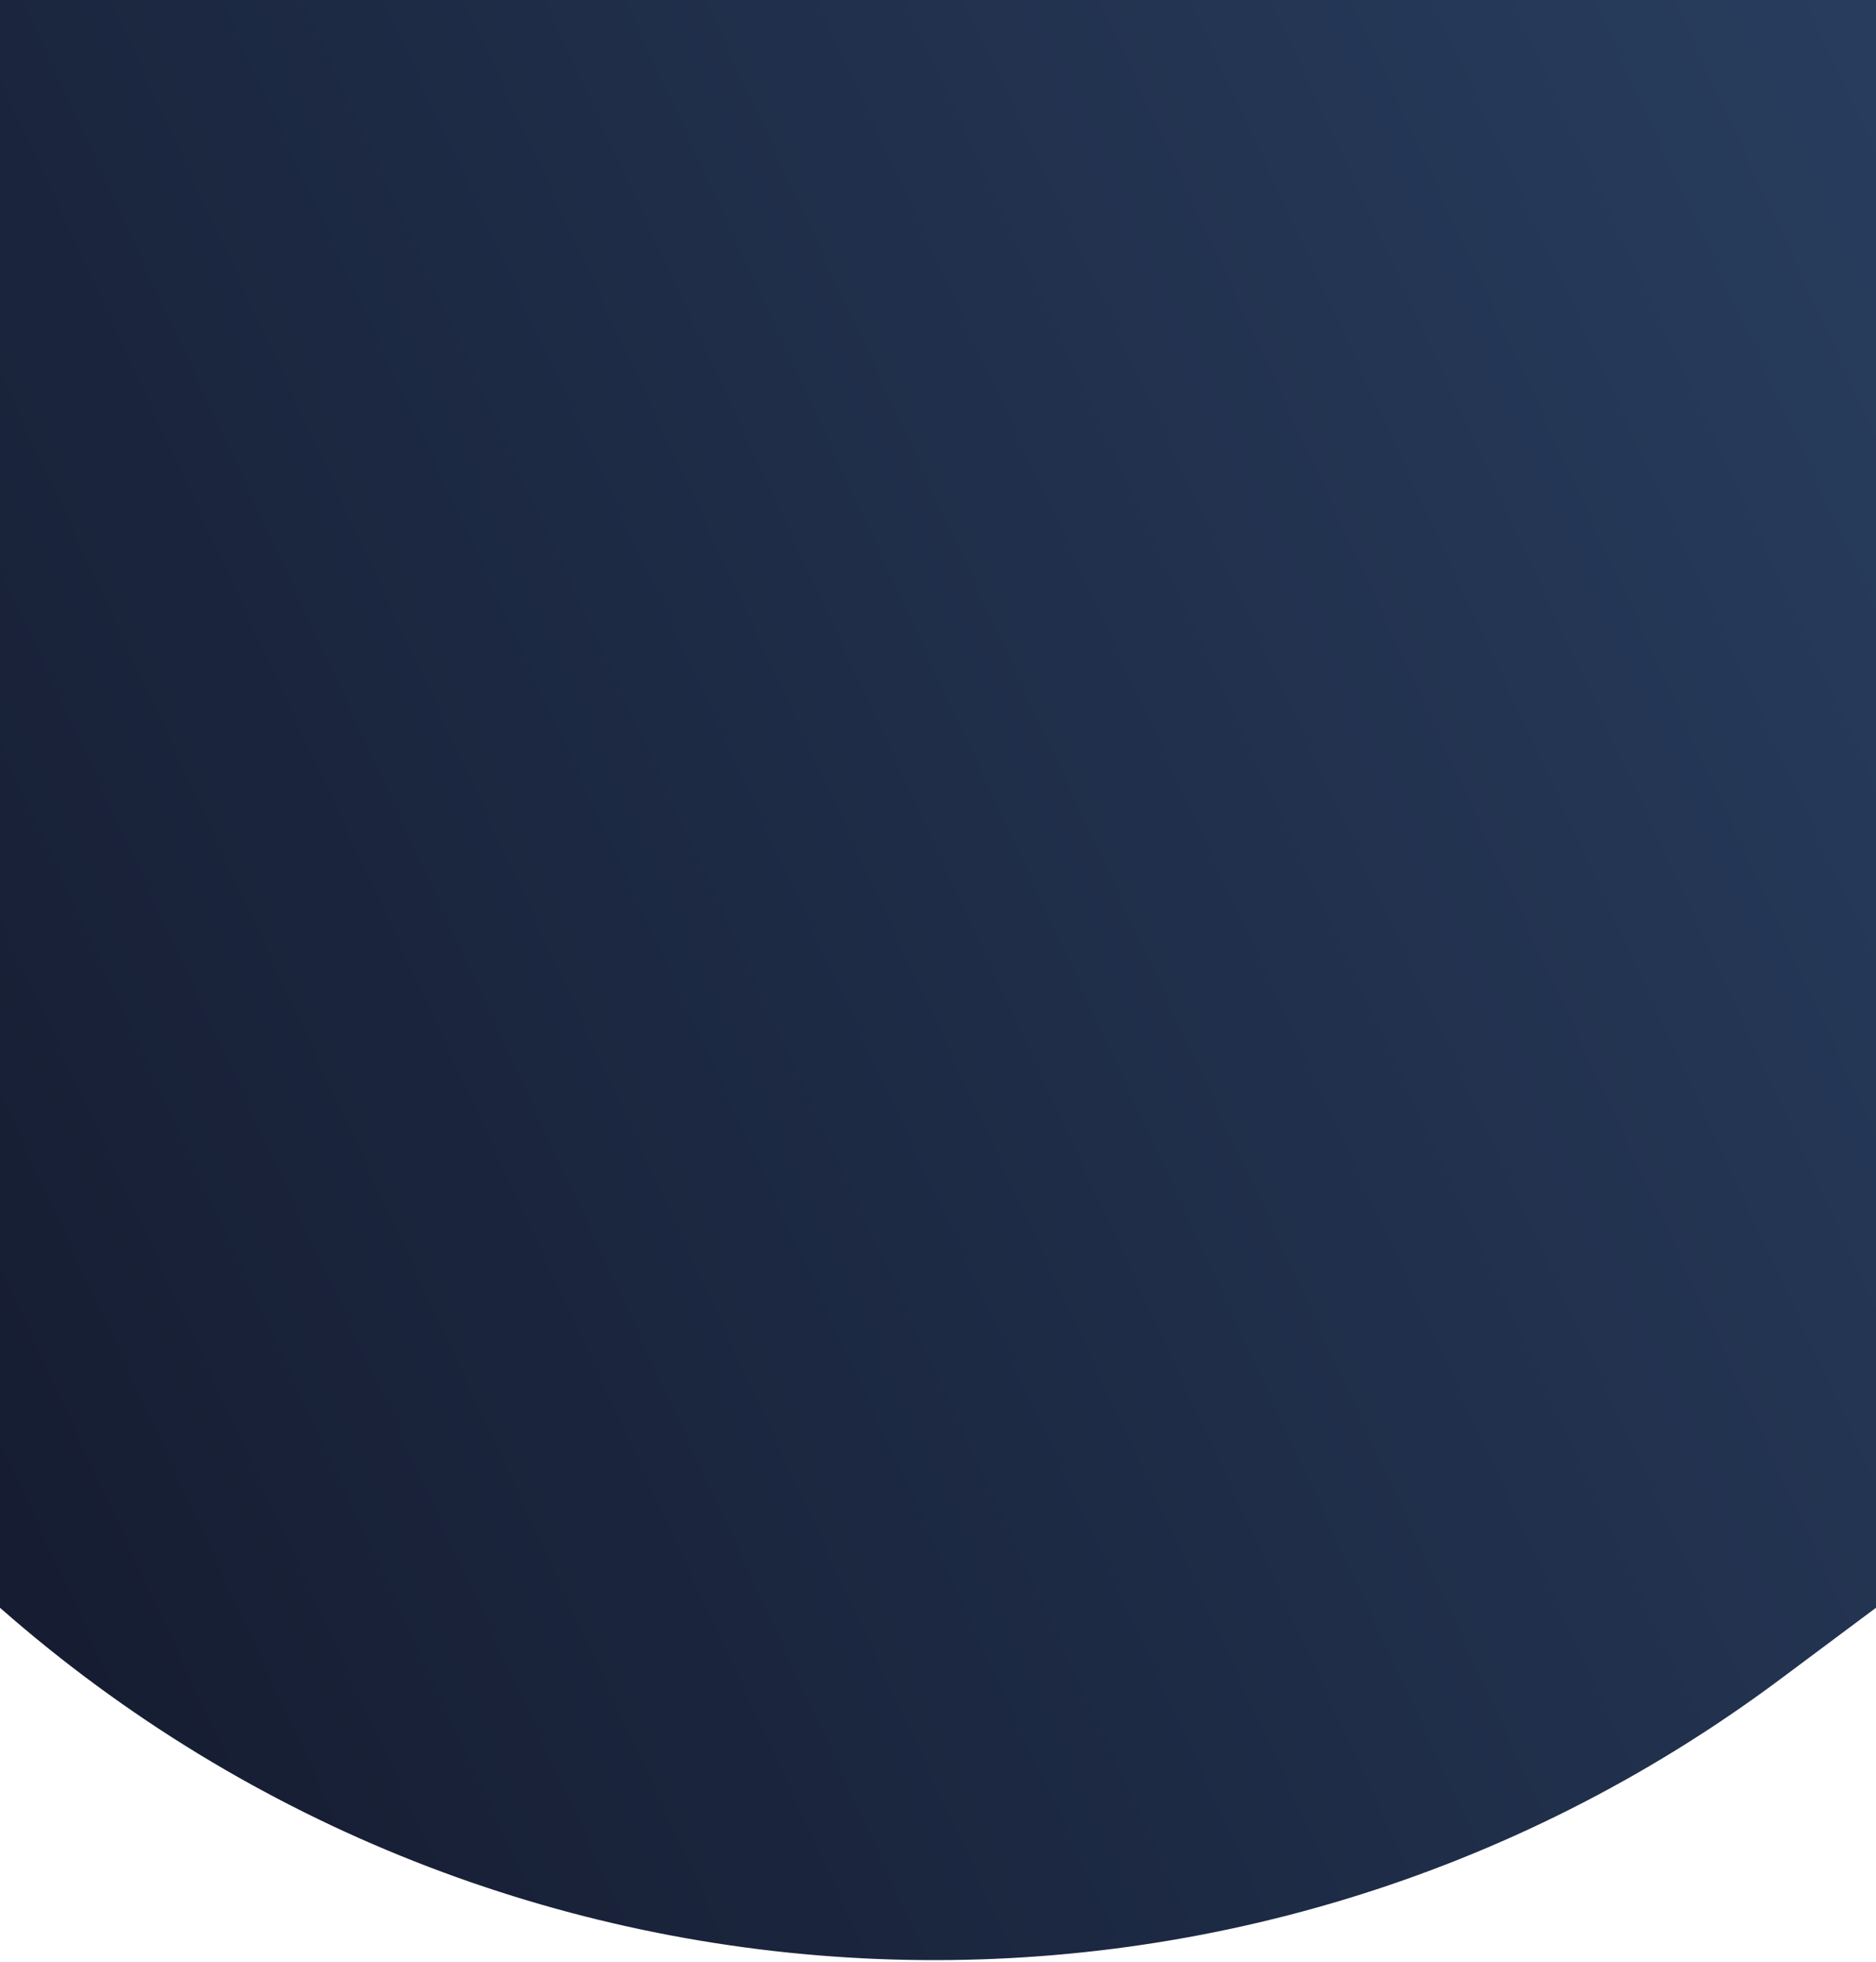 <svg width="414" height="433" viewBox="0 0 414 433" fill="none" xmlns="http://www.w3.org/2000/svg">
<path d="M0 0H414V354.859L392.816 370.666C274.592 458.88 110.753 452.287 0 354.859V0Z" fill="url(#paint0_linear_370_3299)"/>
<defs>
<linearGradient id="paint0_linear_370_3299" x1="414" y1="-2.66977e-05" x2="-99.648" y2="237.379" gradientUnits="userSpaceOnUse">
<stop stop-color="#283D5E"/>
<stop offset="1" stop-color="#141A2E"/>
</linearGradient>
</defs>
</svg>
